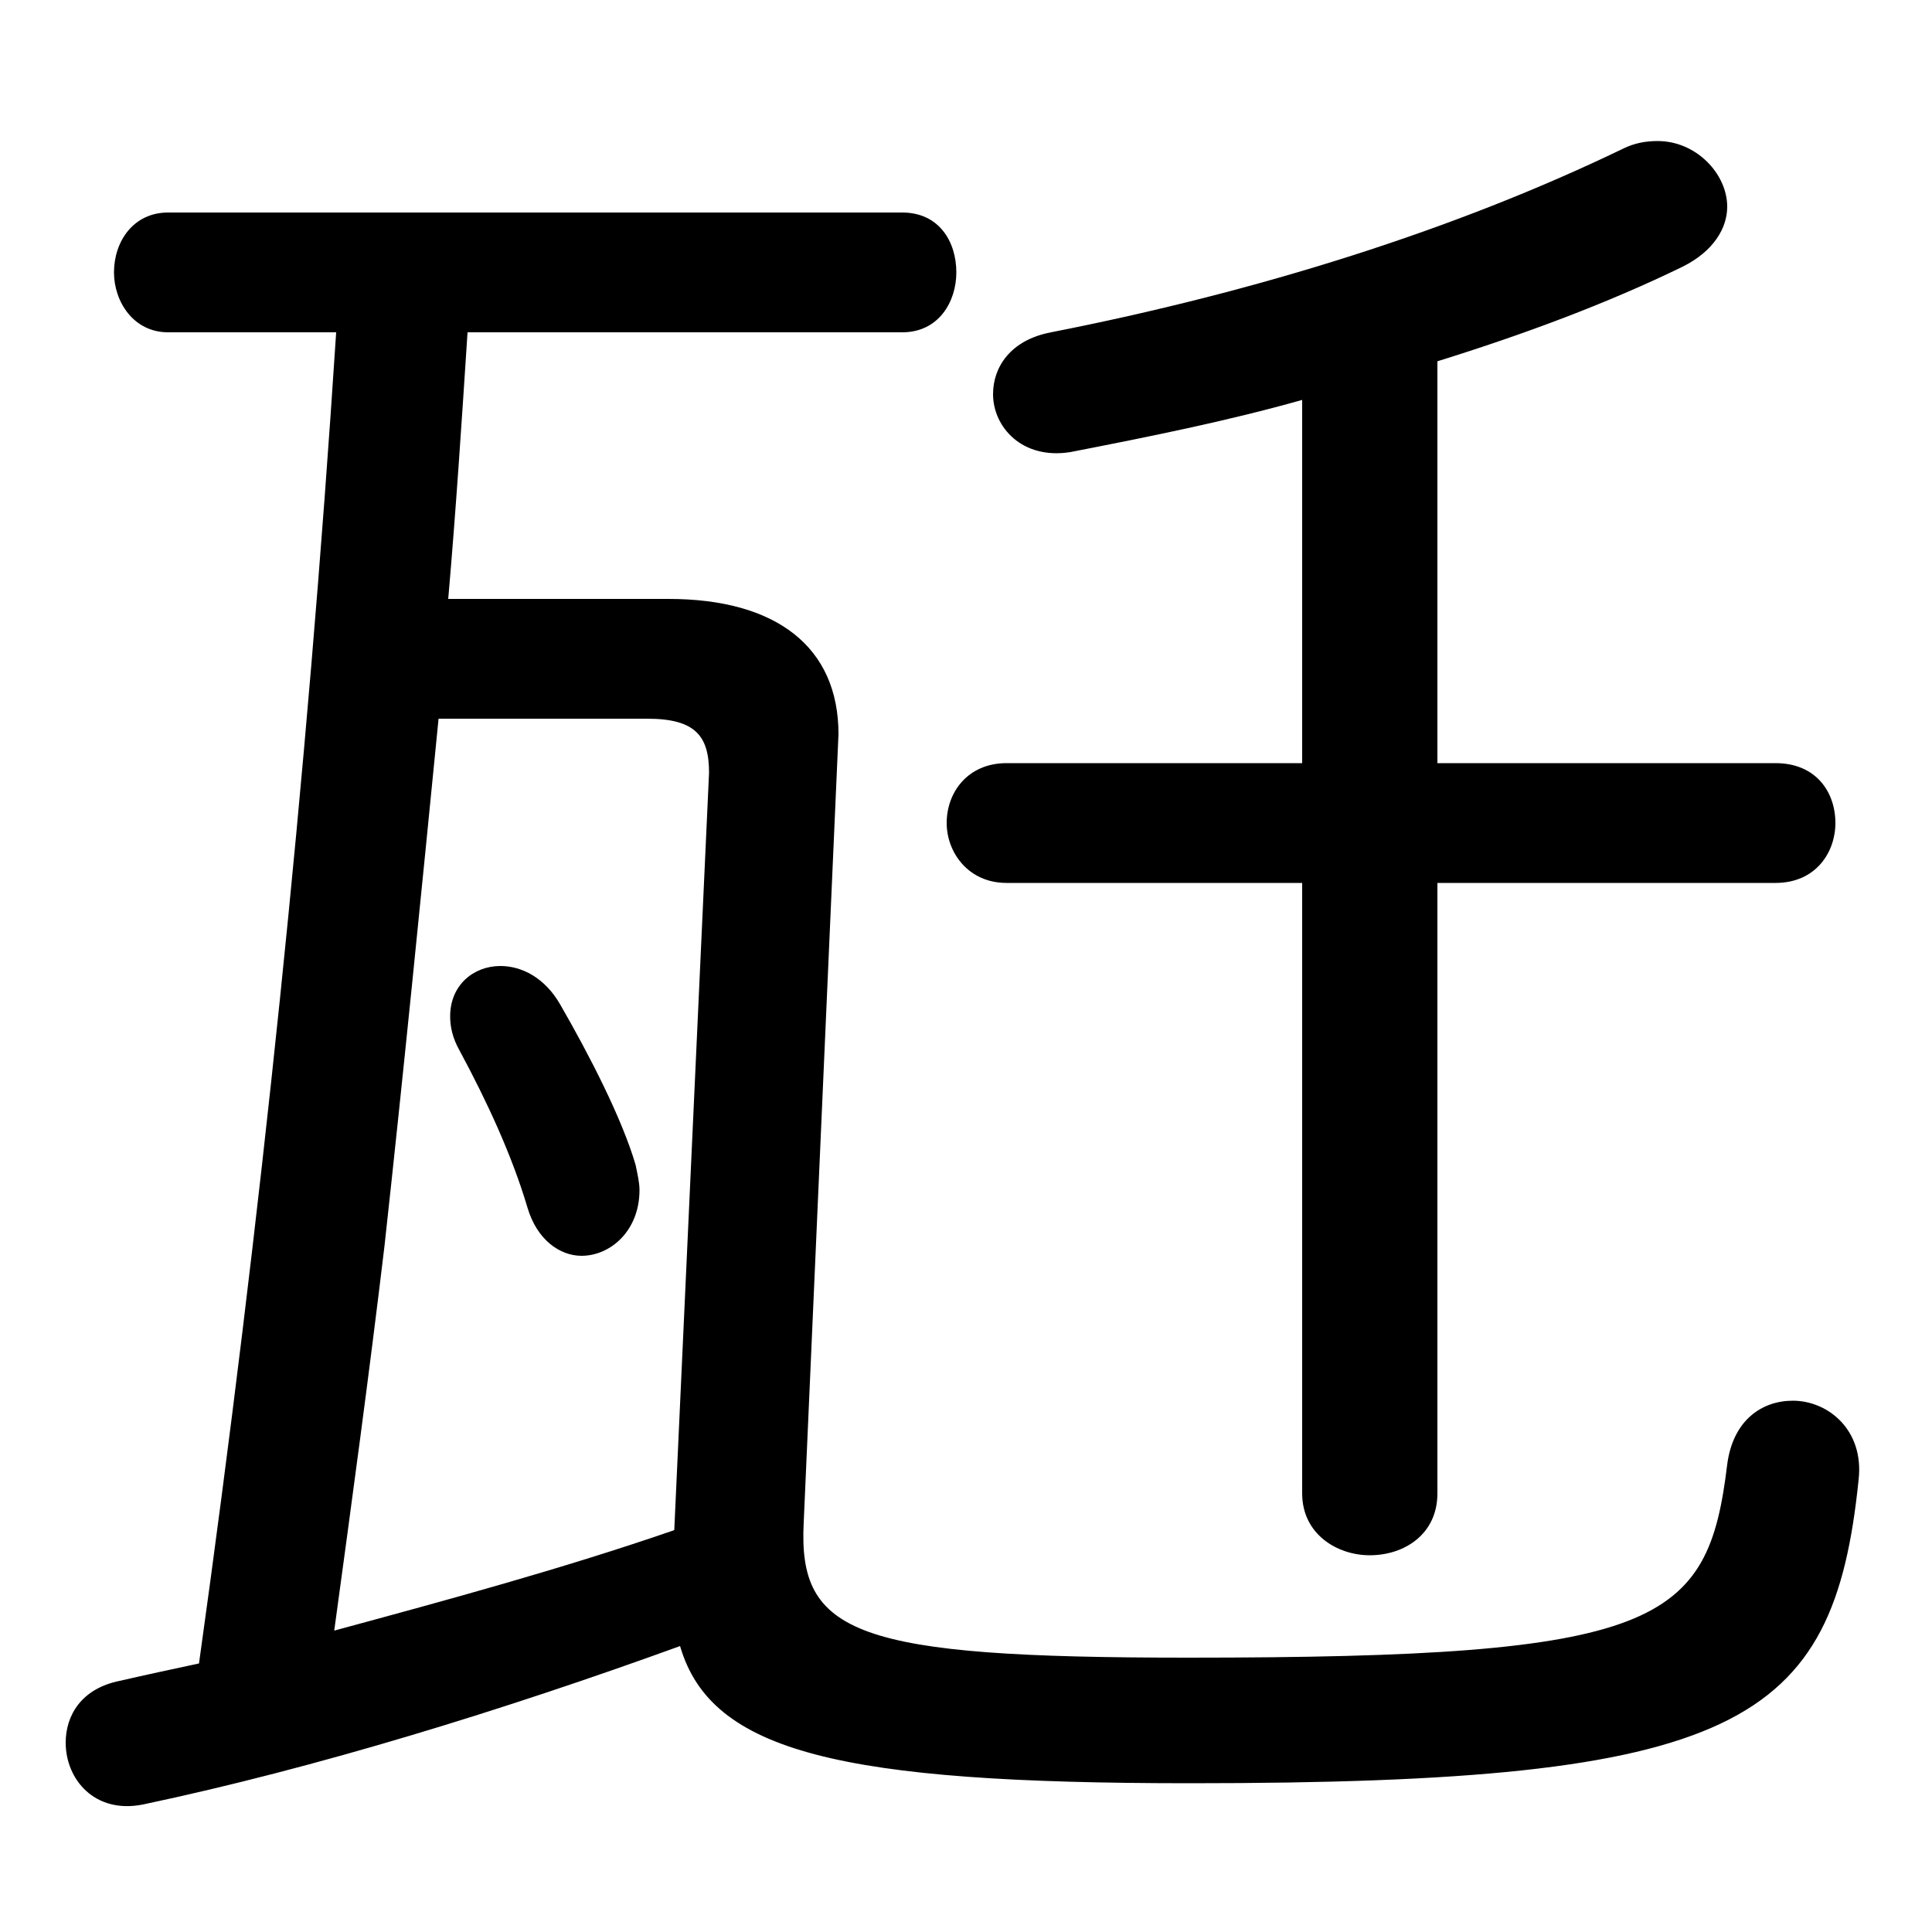 <svg xmlns="http://www.w3.org/2000/svg" viewBox="0 -44.0 50.0 50.0">
    <rect x="0" y="-44.0" width="50.0" height="50.0" fill="#808080" stroke="none"/>
    <g transform="scale(1, -1)">
        <!-- ボディの枠 -->
        <rect x="0" y="-6.0" width="50.0" height="50.0"
            stroke="white" fill="white"/>
        <!-- グリフ座標系の原点 -->
        <circle cx="0" cy="0" r="5" fill="white"/>
        <!-- グリフのアウトライン -->
        <g style="fill:black;stroke:#000000;stroke-width:0;stroke-linecap:round;stroke-linejoin:round;">
        <path d="M 14.5 18.0 C 14.1 18.7 13.5 19.0 12.95 19.0 C 12.25 19.0 11.65 18.5 11.65 17.7 C 11.65 17.45 11.7 17.15 11.9 16.8 C 12.6 15.5 13.25 14.1 13.65 12.75 C 13.9 11.9 14.5 11.5 15.05 11.5 C 15.8 11.5 16.55 12.15 16.55 13.2 C 16.55 13.4 16.5 13.6 16.45 13.85 C 16.1 15.05 15.25 16.7 14.5 18.0 Z M 21.7 25.0 C 21.7 27.25 20.1 28.5 17.3 28.5 L 11.6 28.5 C 11.8 30.8 11.95 33.1 12.1 35.4 L 23.35 35.4 C 24.3 35.4 24.75 36.2 24.75 36.95 C 24.75 37.75 24.3 38.5 23.35 38.5 L 4.35 38.5 C 3.45 38.5 2.95 37.75 2.95 36.95 C 2.95 36.2 3.45 35.4 4.35 35.4 L 8.7 35.4 C 7.95 23.85 6.75 12.4 5.15 0.95 C 4.45 0.8 3.75 0.65 3.1 0.5 C 2.1 0.3 1.7 -0.4 1.7 -1.1 C 1.7 -2.05 2.45 -2.95 3.7 -2.7 C 8.2 -1.75 13.05 -0.25 17.6 1.4 C 18.4 -1.35 21.75 -2.15 30.8 -2.15 C 45.0 -2.15 47.45 -0.65 48.1 5.7 C 48.25 7.0 47.3 7.75 46.4 7.75 C 45.6 7.75 44.85 7.25 44.7 6.1 C 44.2 1.95 42.95 1.1 30.75 1.1 C 22.15 1.1 20.65 1.7 20.8 4.6 Z M 17.45 4.4 C 14.55 3.4 11.6 2.6 8.65 1.8 C 9.1 5.1 9.55 8.4 9.95 11.75 C 10.45 16.3 10.9 20.85 11.35 25.4 L 16.75 25.4 C 18.0 25.4 18.35 24.95 18.35 24.0 Z M 33.7 24.25 L 26.05 24.25 C 25.05 24.25 24.5 23.5 24.5 22.7 C 24.5 21.95 25.05 21.15 26.05 21.15 L 33.7 21.15 L 33.7 5.35 C 33.7 4.3 34.6 3.75 35.45 3.75 C 36.35 3.75 37.2 4.3 37.2 5.35 L 37.2 21.15 L 45.95 21.15 C 47.0 21.15 47.5 21.95 47.5 22.7 C 47.5 23.5 47.0 24.25 45.95 24.25 L 37.2 24.25 L 37.2 34.65 C 39.45 35.35 41.6 36.15 43.55 37.1 C 44.35 37.5 44.7 38.1 44.7 38.65 C 44.7 39.5 43.9 40.35 42.9 40.35 C 42.6 40.35 42.3 40.3 42.0 40.15 C 37.65 38.05 32.55 36.45 27.2 35.4 C 26.15 35.2 25.7 34.5 25.7 33.8 C 25.7 32.95 26.45 32.1 27.7 32.3 C 29.75 32.7 31.75 33.1 33.7 33.65 Z"/>
    </g>
    </g>
</svg>
